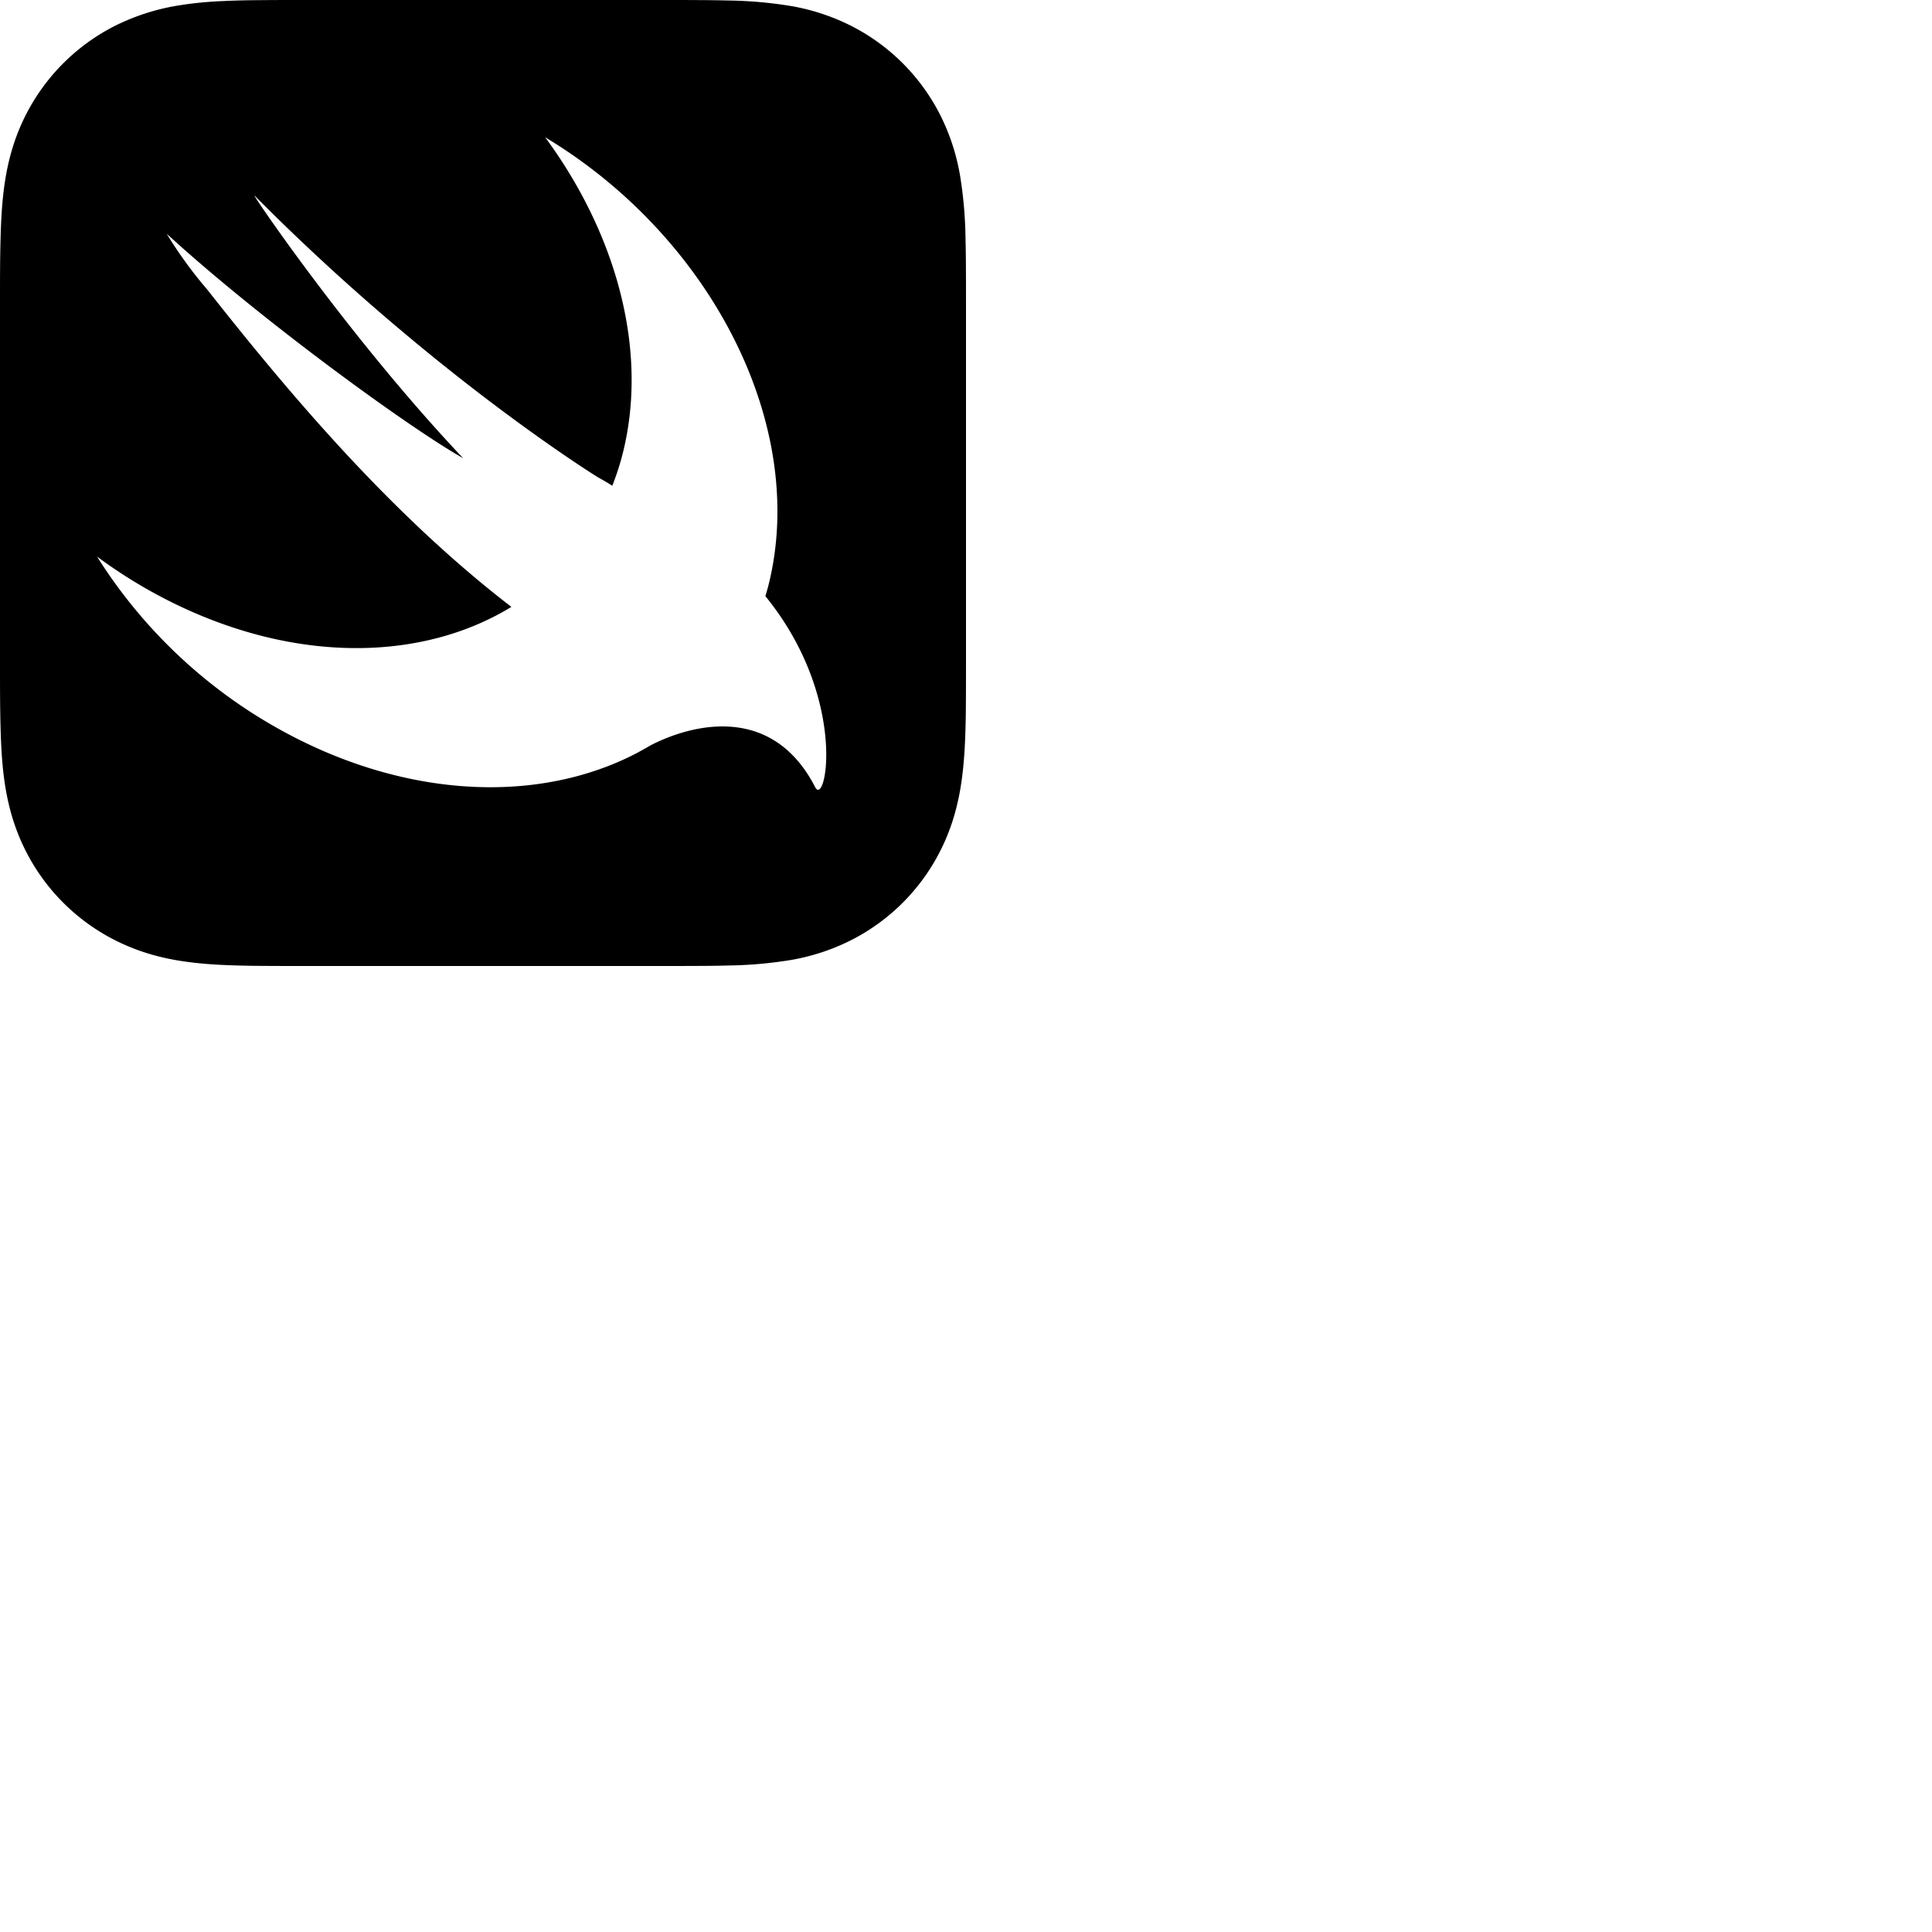 <svg xmlns="http://www.w3.org/2000/svg" width="48" height="48">
    <path
        d="M7.508 0c-.287 0-.573 0-.86.002-.241.002-.483.003-.724.01-.132.003-.263.009-.395.015A9.154 9.154 0 004.348.15 5.492 5.492 0 002.85.645 5.04 5.04 0 00.645 2.848c-.245.48-.4.972-.495 1.5-.093.52-.122 1.05-.136 1.576a35.2 35.2 0 00-.012.724C0 6.935 0 7.221 0 7.508v8.984c0 .287 0 .575.002.862.002.24.005.481.012.722.014.526.043 1.057.136 1.576.095.528.25 1.02.495 1.5a5.03 5.03 0 002.205 2.203c.48.244.97.4 1.498.495.52.093 1.05.124 1.576.138.241.007.483.009.724.01.287.002.573.002.86.002h8.984c.287 0 .573 0 .86-.002.241-.001.483-.003.724-.01a10.523 10.523 0 001.578-.138 5.322 5.322 0 001.498-.495 5.035 5.035 0 002.203-2.203c.245-.48.4-.972.495-1.5.093-.52.124-1.05.138-1.576.007-.241.009-.481.01-.722.002-.287.002-.575.002-.862V7.508c0-.287 0-.573-.002-.86a33.662 33.662 0 00-.01-.724 10.5 10.5 0 00-.138-1.576 5.328 5.328 0 00-.495-1.5A5.039 5.039 0 0021.152.645 5.32 5.32 0 0019.654.15a10.493 10.493 0 00-1.578-.138 34.98 34.98 0 00-.722-.01C17.067 0 16.779 0 16.492 0H7.508zm6.035 3.41c4.114 2.47 6.545 7.162 5.549 11.131-.024.093-.05.181-.076.272l.002.001c2.062 2.538 1.5 5.258 1.236 4.745-1.072-2.086-3.066-1.568-4.088-1.043a6.803 6.803 0 01-.281.158l-.02.012-.002.002c-2.115 1.123-4.957 1.205-7.812-.022a12.568 12.568 0 01-5.64-4.838c.649.48 1.35.902 2.097 1.252 3.019 1.414 6.051 1.311 8.197-.002C9.651 12.73 7.101 9.67 5.146 7.191a10.628 10.628 0 01-1.005-1.384c2.34 2.142 6.038 4.83 7.365 5.576C8.69 8.408 6.208 4.743 6.324 4.86c4.436 4.47 8.528 6.996 8.528 6.996.154.085.27.154.36.213.085-.215.16-.437.224-.668.708-2.588-.09-5.548-1.893-7.992z"
    />
</svg>